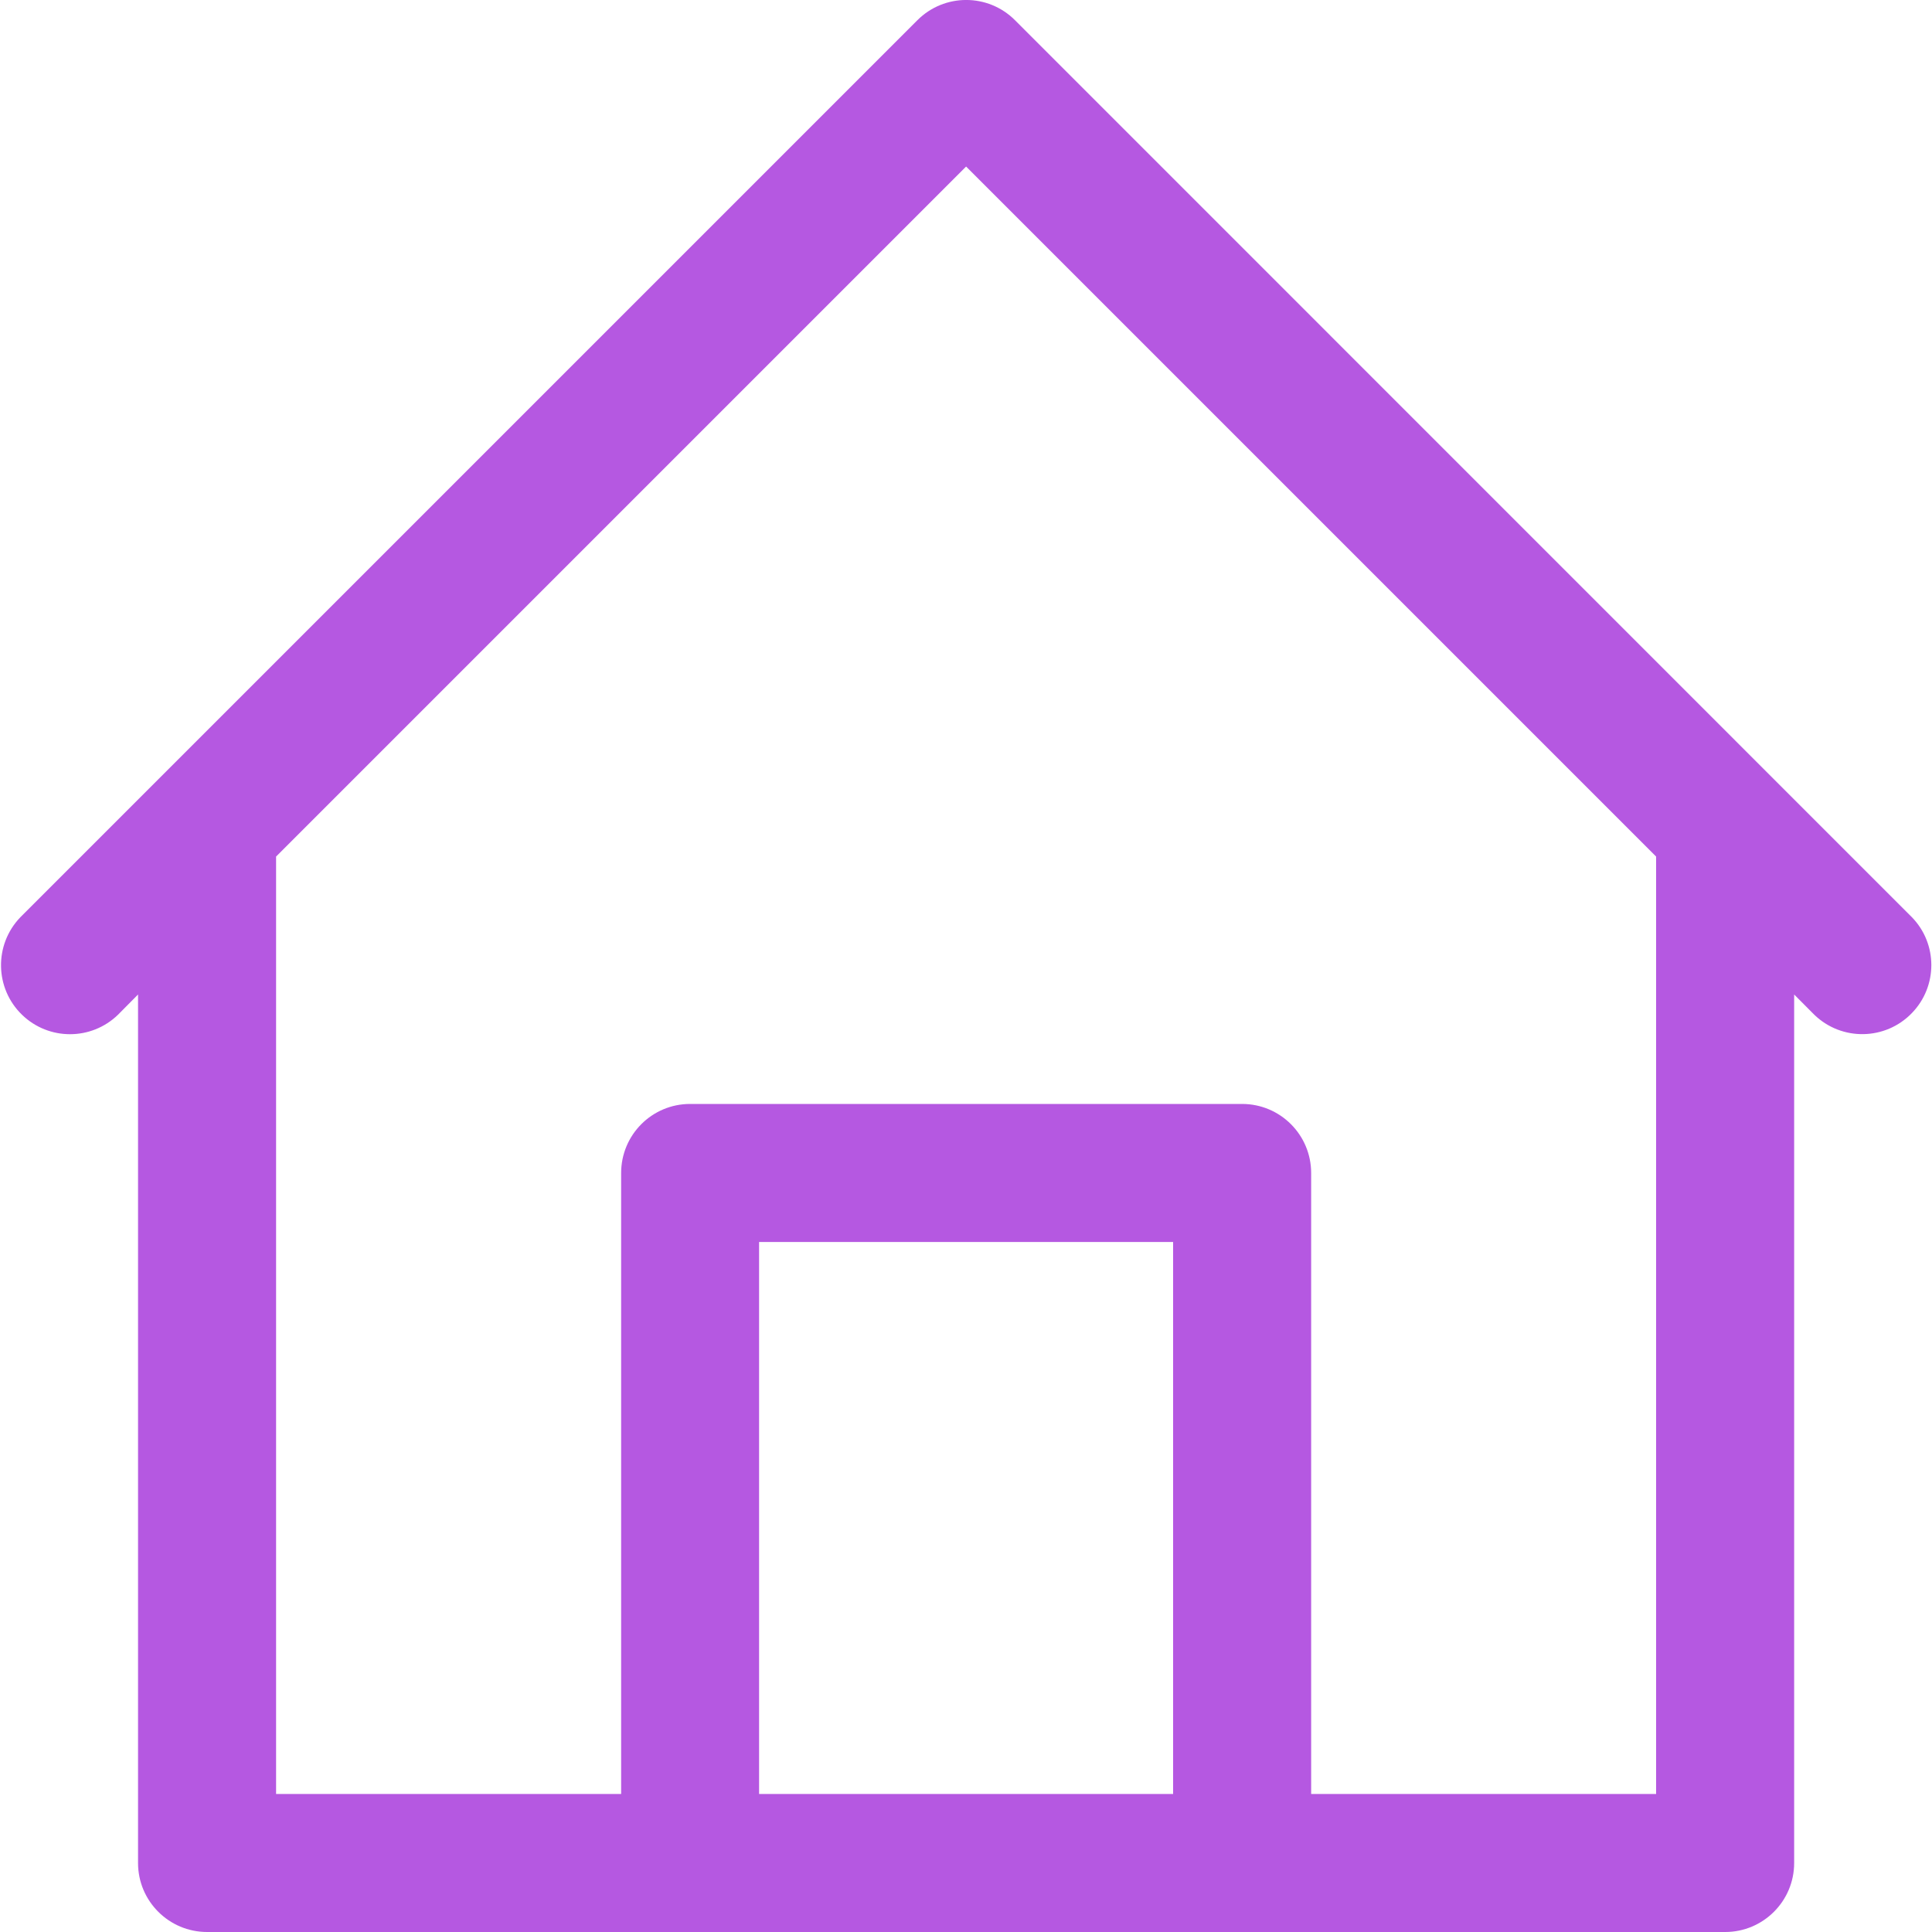 <svg width="20" height="20" viewBox="0 0 20 20" fill="none" xmlns="http://www.w3.org/2000/svg">
<path d="M19.792 9.495L18.364 8.067L10.507 0.209C10.228 -0.07 9.776 -0.07 9.497 0.209L1.639 8.067L0.211 9.495C-0.063 9.779 -0.055 10.231 0.228 10.505C0.505 10.773 0.944 10.773 1.221 10.505L1.429 10.295V19.286C1.429 19.68 1.749 20 2.144 20H17.859C18.253 20 18.573 19.68 18.573 19.286V10.295L18.782 10.505C19.066 10.779 19.518 10.771 19.792 10.487C20.06 10.21 20.06 9.771 19.792 9.495ZM12.144 18.571H7.858V12.857H12.144V18.571ZM17.144 18.571H13.573V12.143C13.573 11.748 13.253 11.428 12.858 11.428H7.144C6.749 11.428 6.43 11.748 6.43 12.143V18.571H2.858V8.867L10.001 1.724L17.144 8.867V18.571Z" fill="#B558E1"/>
</svg>
